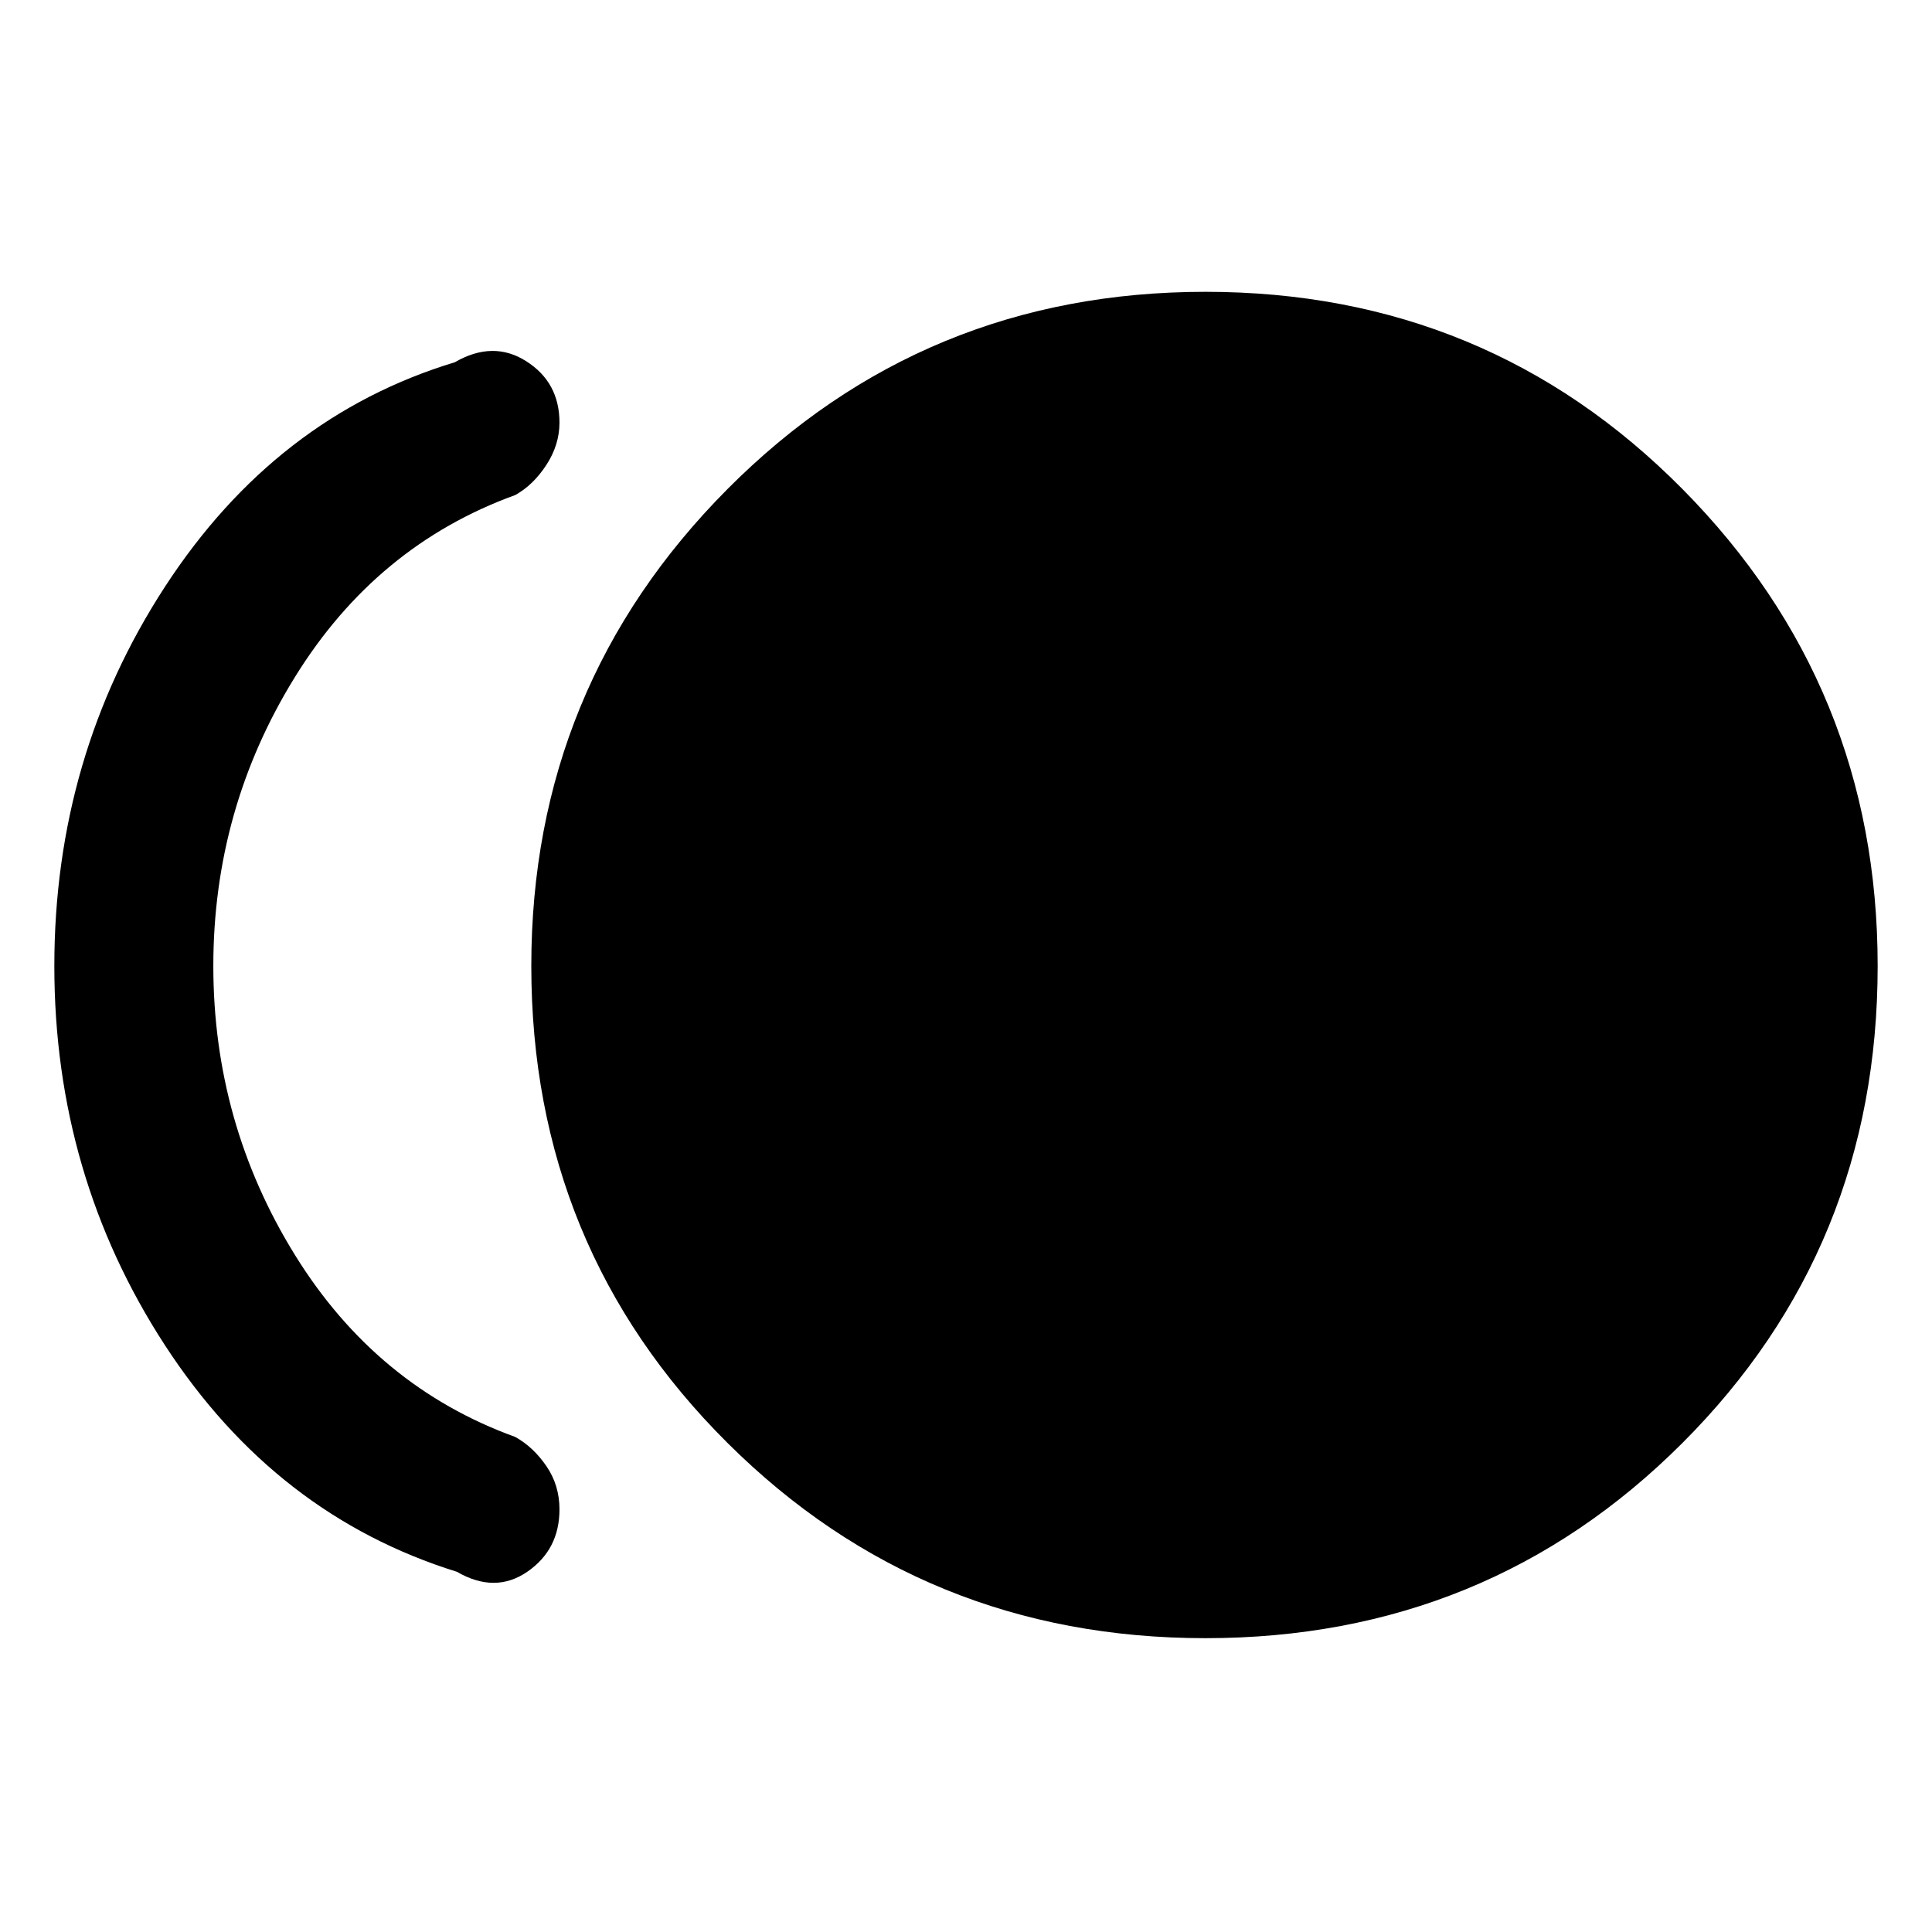 <svg xmlns="http://www.w3.org/2000/svg" height="48" width="48"><path d="M29.95 40.7Q22.95 40.7 18.075 35.85Q13.2 31 13.2 24Q13.2 17.05 18.075 12.15Q22.95 7.25 29.95 7.25Q36.95 7.25 41.8 12.15Q46.65 17.05 46.65 24Q46.65 31 41.8 35.85Q36.95 40.7 29.95 40.7ZM11.35 39.05Q6.85 37.65 4.1 33.425Q1.35 29.2 1.35 24Q1.35 18.8 4.1 14.575Q6.85 10.35 11.3 9Q12.25 8.45 13.075 8.975Q13.9 9.5 13.9 10.5Q13.9 11.05 13.575 11.55Q13.25 12.05 12.8 12.3Q9.35 13.55 7.325 16.825Q5.3 20.1 5.3 24Q5.3 27.9 7.325 31.175Q9.35 34.45 12.8 35.7Q13.25 35.95 13.575 36.425Q13.9 36.9 13.9 37.5Q13.9 38.5 13.1 39.05Q12.3 39.6 11.35 39.05Z"/></svg>